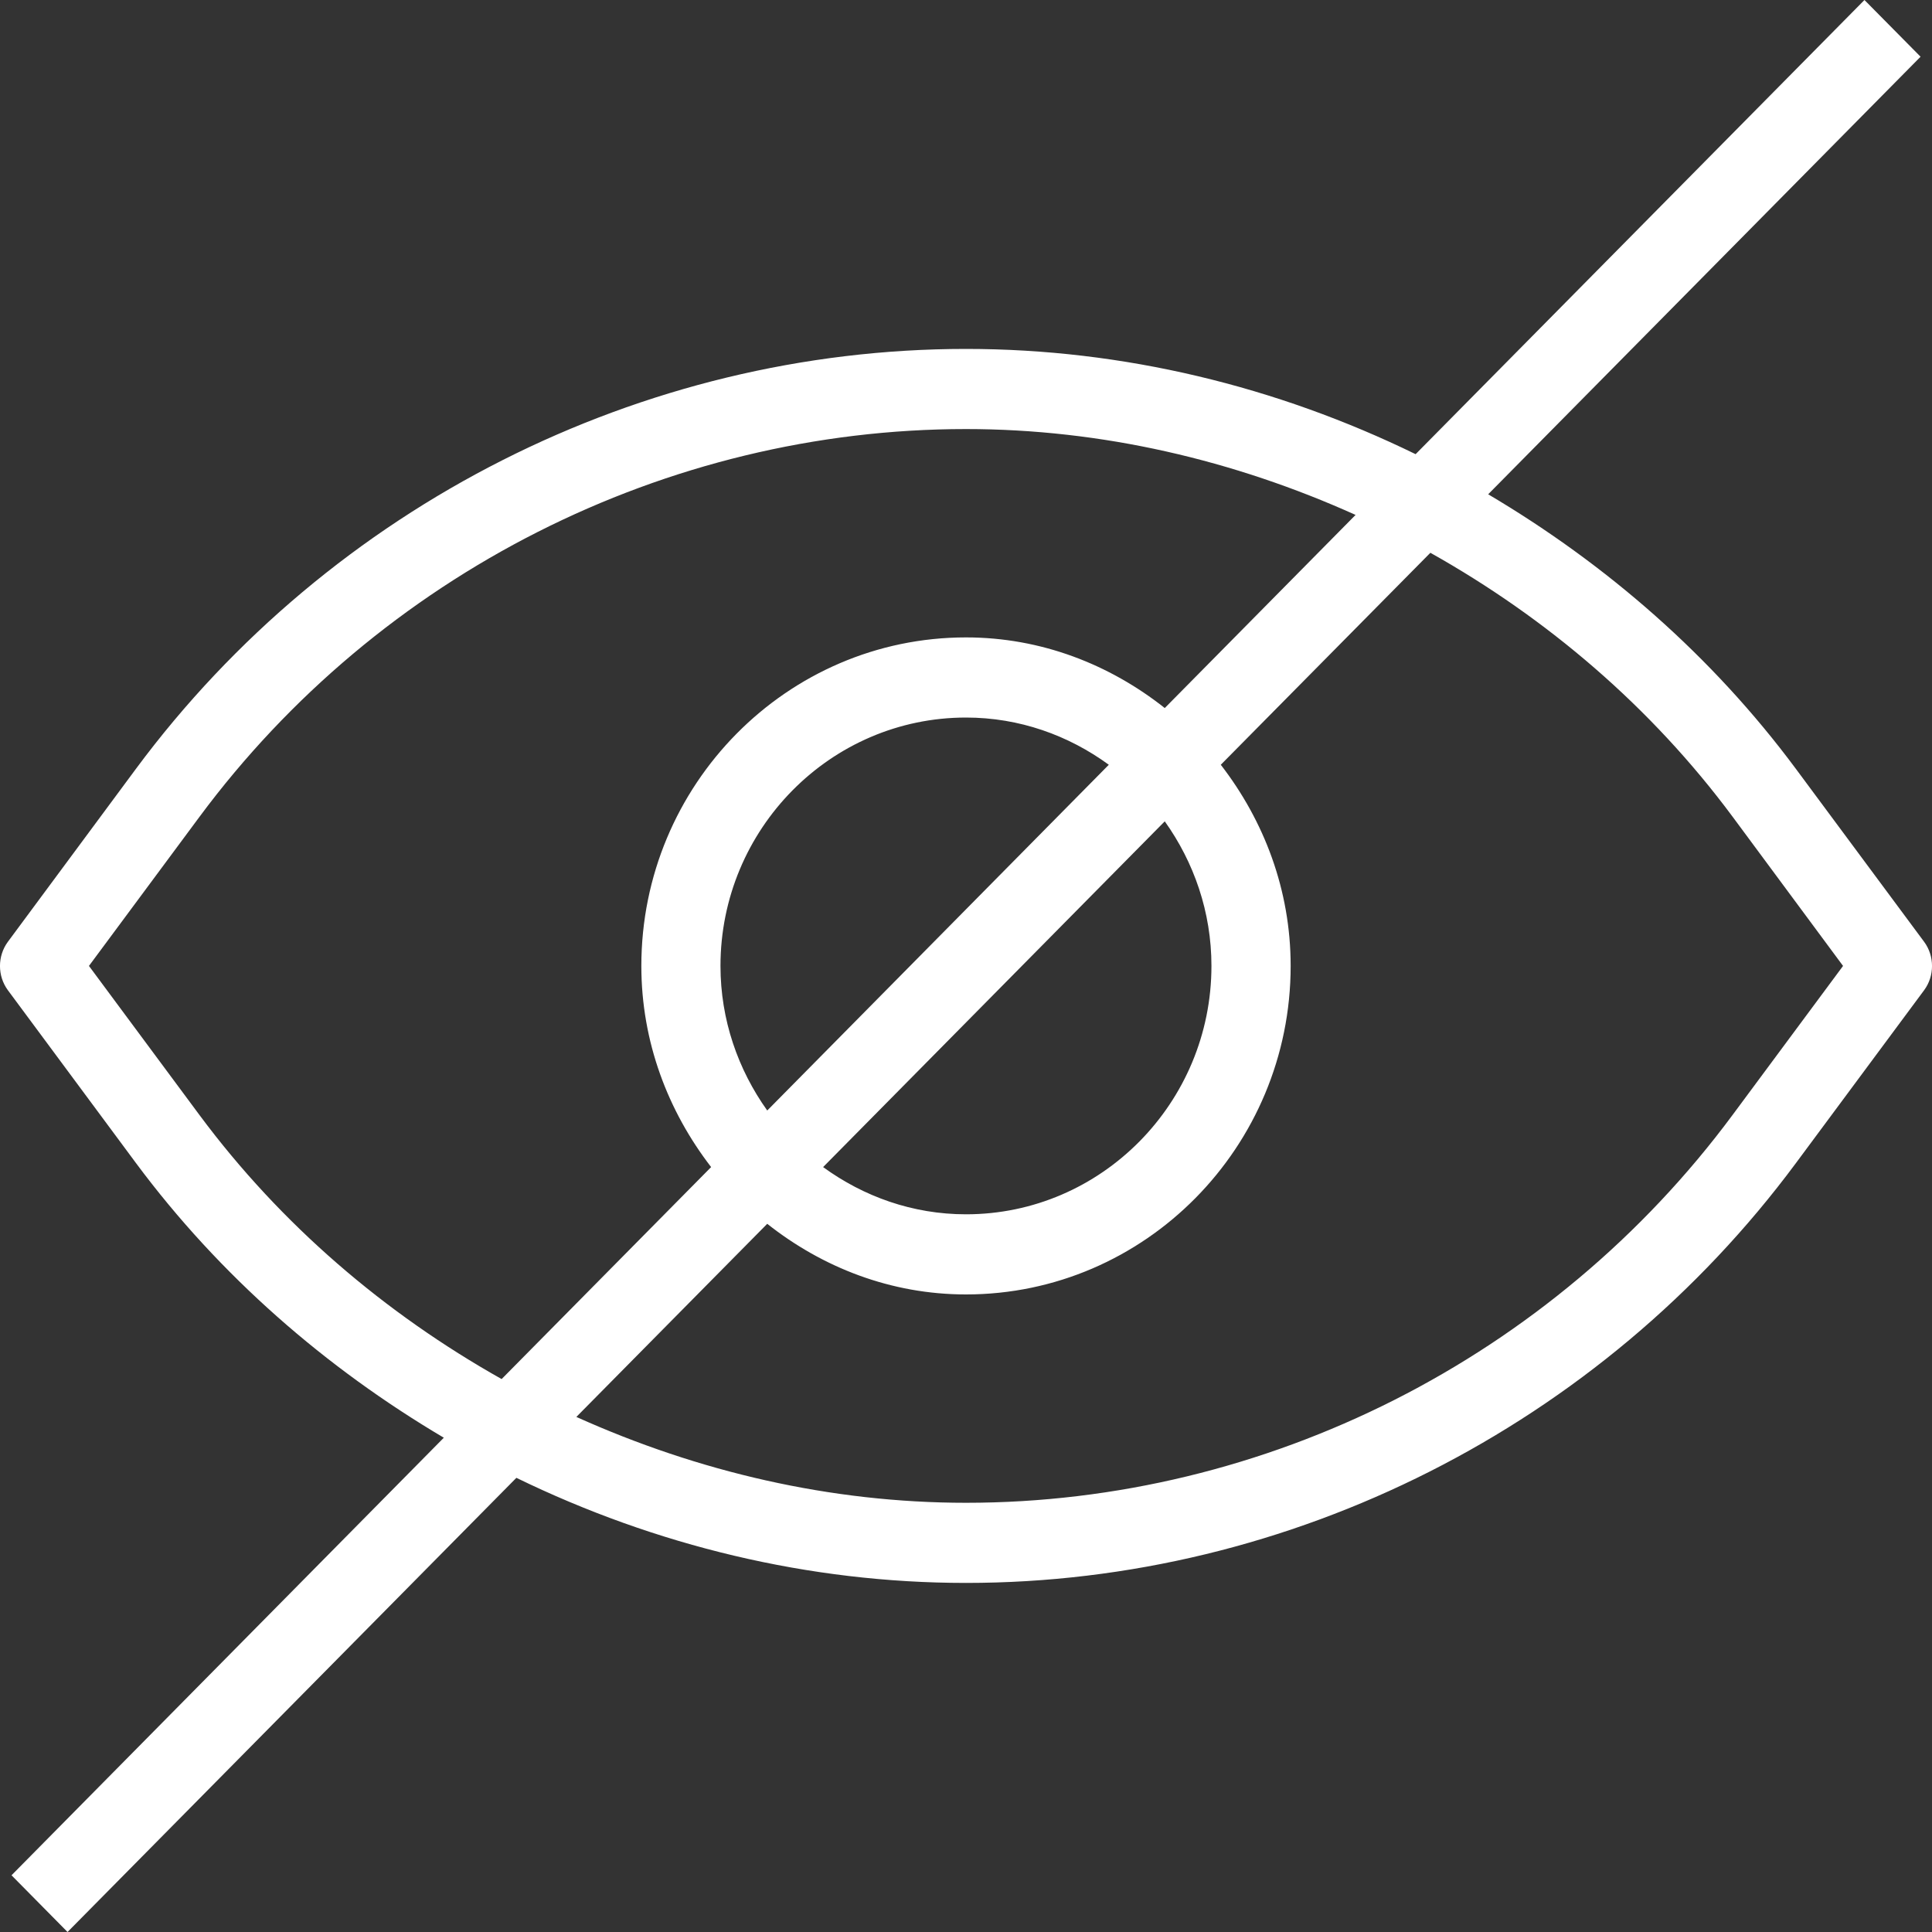 <svg width="25" height="25" viewBox="0 0 25 25" fill="none" xmlns="http://www.w3.org/2000/svg">
<rect x="0" y="0" width="25" height="25" fill="#333333" stroke="none"/>
<path d="M23.238 9.948C22.154 8.488 20.785 7.3 19.257 6.396L24.852 0.734L24.126 0L18.318 5.877C16.521 5 14.535 4.515 12.5 4.515C8.299 4.515 4.284 6.545 1.761 9.946L0.101 12.188C-0.034 12.372 -0.034 12.628 0.101 12.812L1.761 15.052C2.846 16.512 4.215 17.7 5.743 18.604L0.149 24.266L0.874 25L6.682 19.123C8.479 19.998 10.465 20.483 12.5 20.483C16.701 20.483 20.716 18.453 23.238 15.052L24.899 12.812C25.034 12.628 25.034 12.372 24.899 12.188L23.238 9.948ZM2.581 14.428L1.151 12.499L2.581 10.57C4.911 7.429 8.618 5.552 12.5 5.552C14.256 5.552 15.967 5.954 17.541 6.663L15.072 9.162C14.359 8.598 13.473 8.248 12.5 8.248C10.184 8.248 8.299 10.155 8.299 12.499C8.299 13.484 8.645 14.38 9.202 15.102L6.491 17.845C4.983 16.997 3.637 15.85 2.581 14.428H2.581ZM15.676 12.499C15.676 14.27 14.252 15.713 12.5 15.713C11.809 15.713 11.174 15.483 10.651 15.102L15.072 10.628C15.449 11.157 15.676 11.8 15.676 12.499ZM9.323 12.499C9.323 10.728 10.748 9.285 12.5 9.285C13.191 9.285 13.826 9.515 14.348 9.896L9.928 14.37C9.551 13.841 9.323 13.198 9.323 12.499ZM22.419 14.428C20.089 17.572 16.381 19.446 12.5 19.446C10.744 19.446 9.033 19.044 7.458 18.335L9.928 15.836C10.641 16.4 11.527 16.75 12.5 16.75C14.816 16.75 16.701 14.842 16.701 12.499C16.701 11.514 16.355 10.618 15.797 9.896L18.509 7.153C20.017 7.999 21.365 9.146 22.421 10.57L23.849 12.499L22.419 14.428Z" fill="white"/>
</svg>
